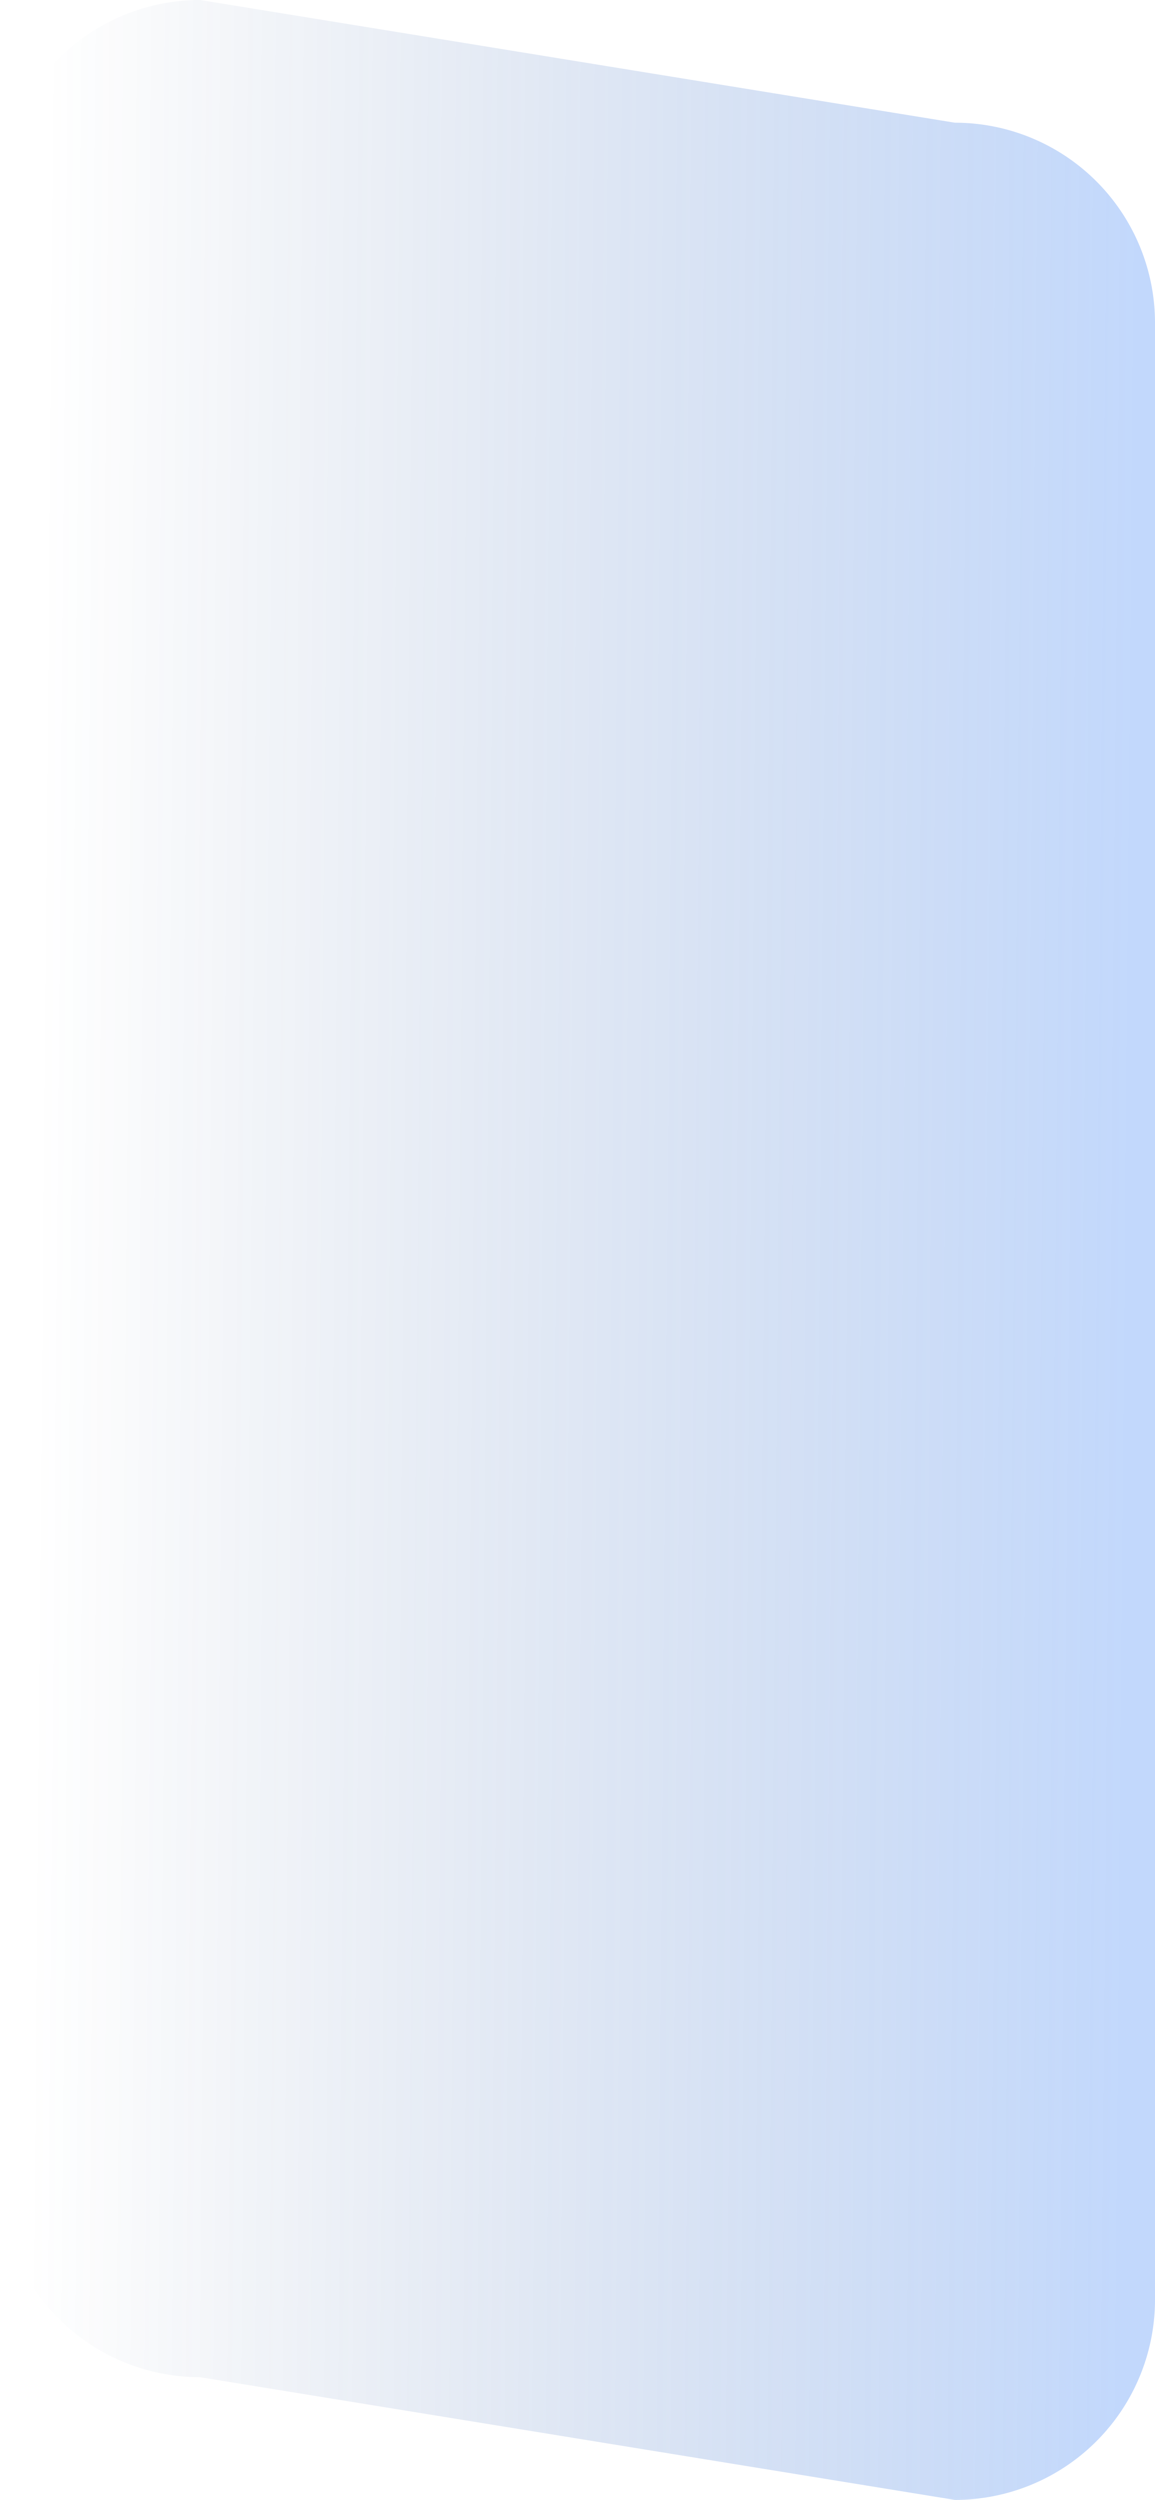 <svg xmlns="http://www.w3.org/2000/svg" xmlns:xlink="http://www.w3.org/1999/xlink" width="230.882" height="499.518" viewBox="0 0 230.882 499.518">
  <defs>
    <linearGradient id="linear-gradient" x1="0.976" y1="0.528" x2="0.035" y2="0.51" gradientUnits="objectBoundingBox">
      <stop offset="0" stop-color="#3b82f6" stop-opacity="0.31"/>
      <stop offset="1" stop-color="#1e417b" stop-opacity="0"/>
    </linearGradient>
  </defs>
  <path id="Path_626" data-name="Path 626" d="M38.118-24.518,189,0a40,40,0,0,1,40,40V435a40,40,0,0,1-40,40L38.118,450.482a40,40,0,0,1-40-40v-395A40,40,0,0,1,38.118-24.518Z" transform="translate(1.882 24.518)" fill="url(#linear-gradient)"/>
</svg>
